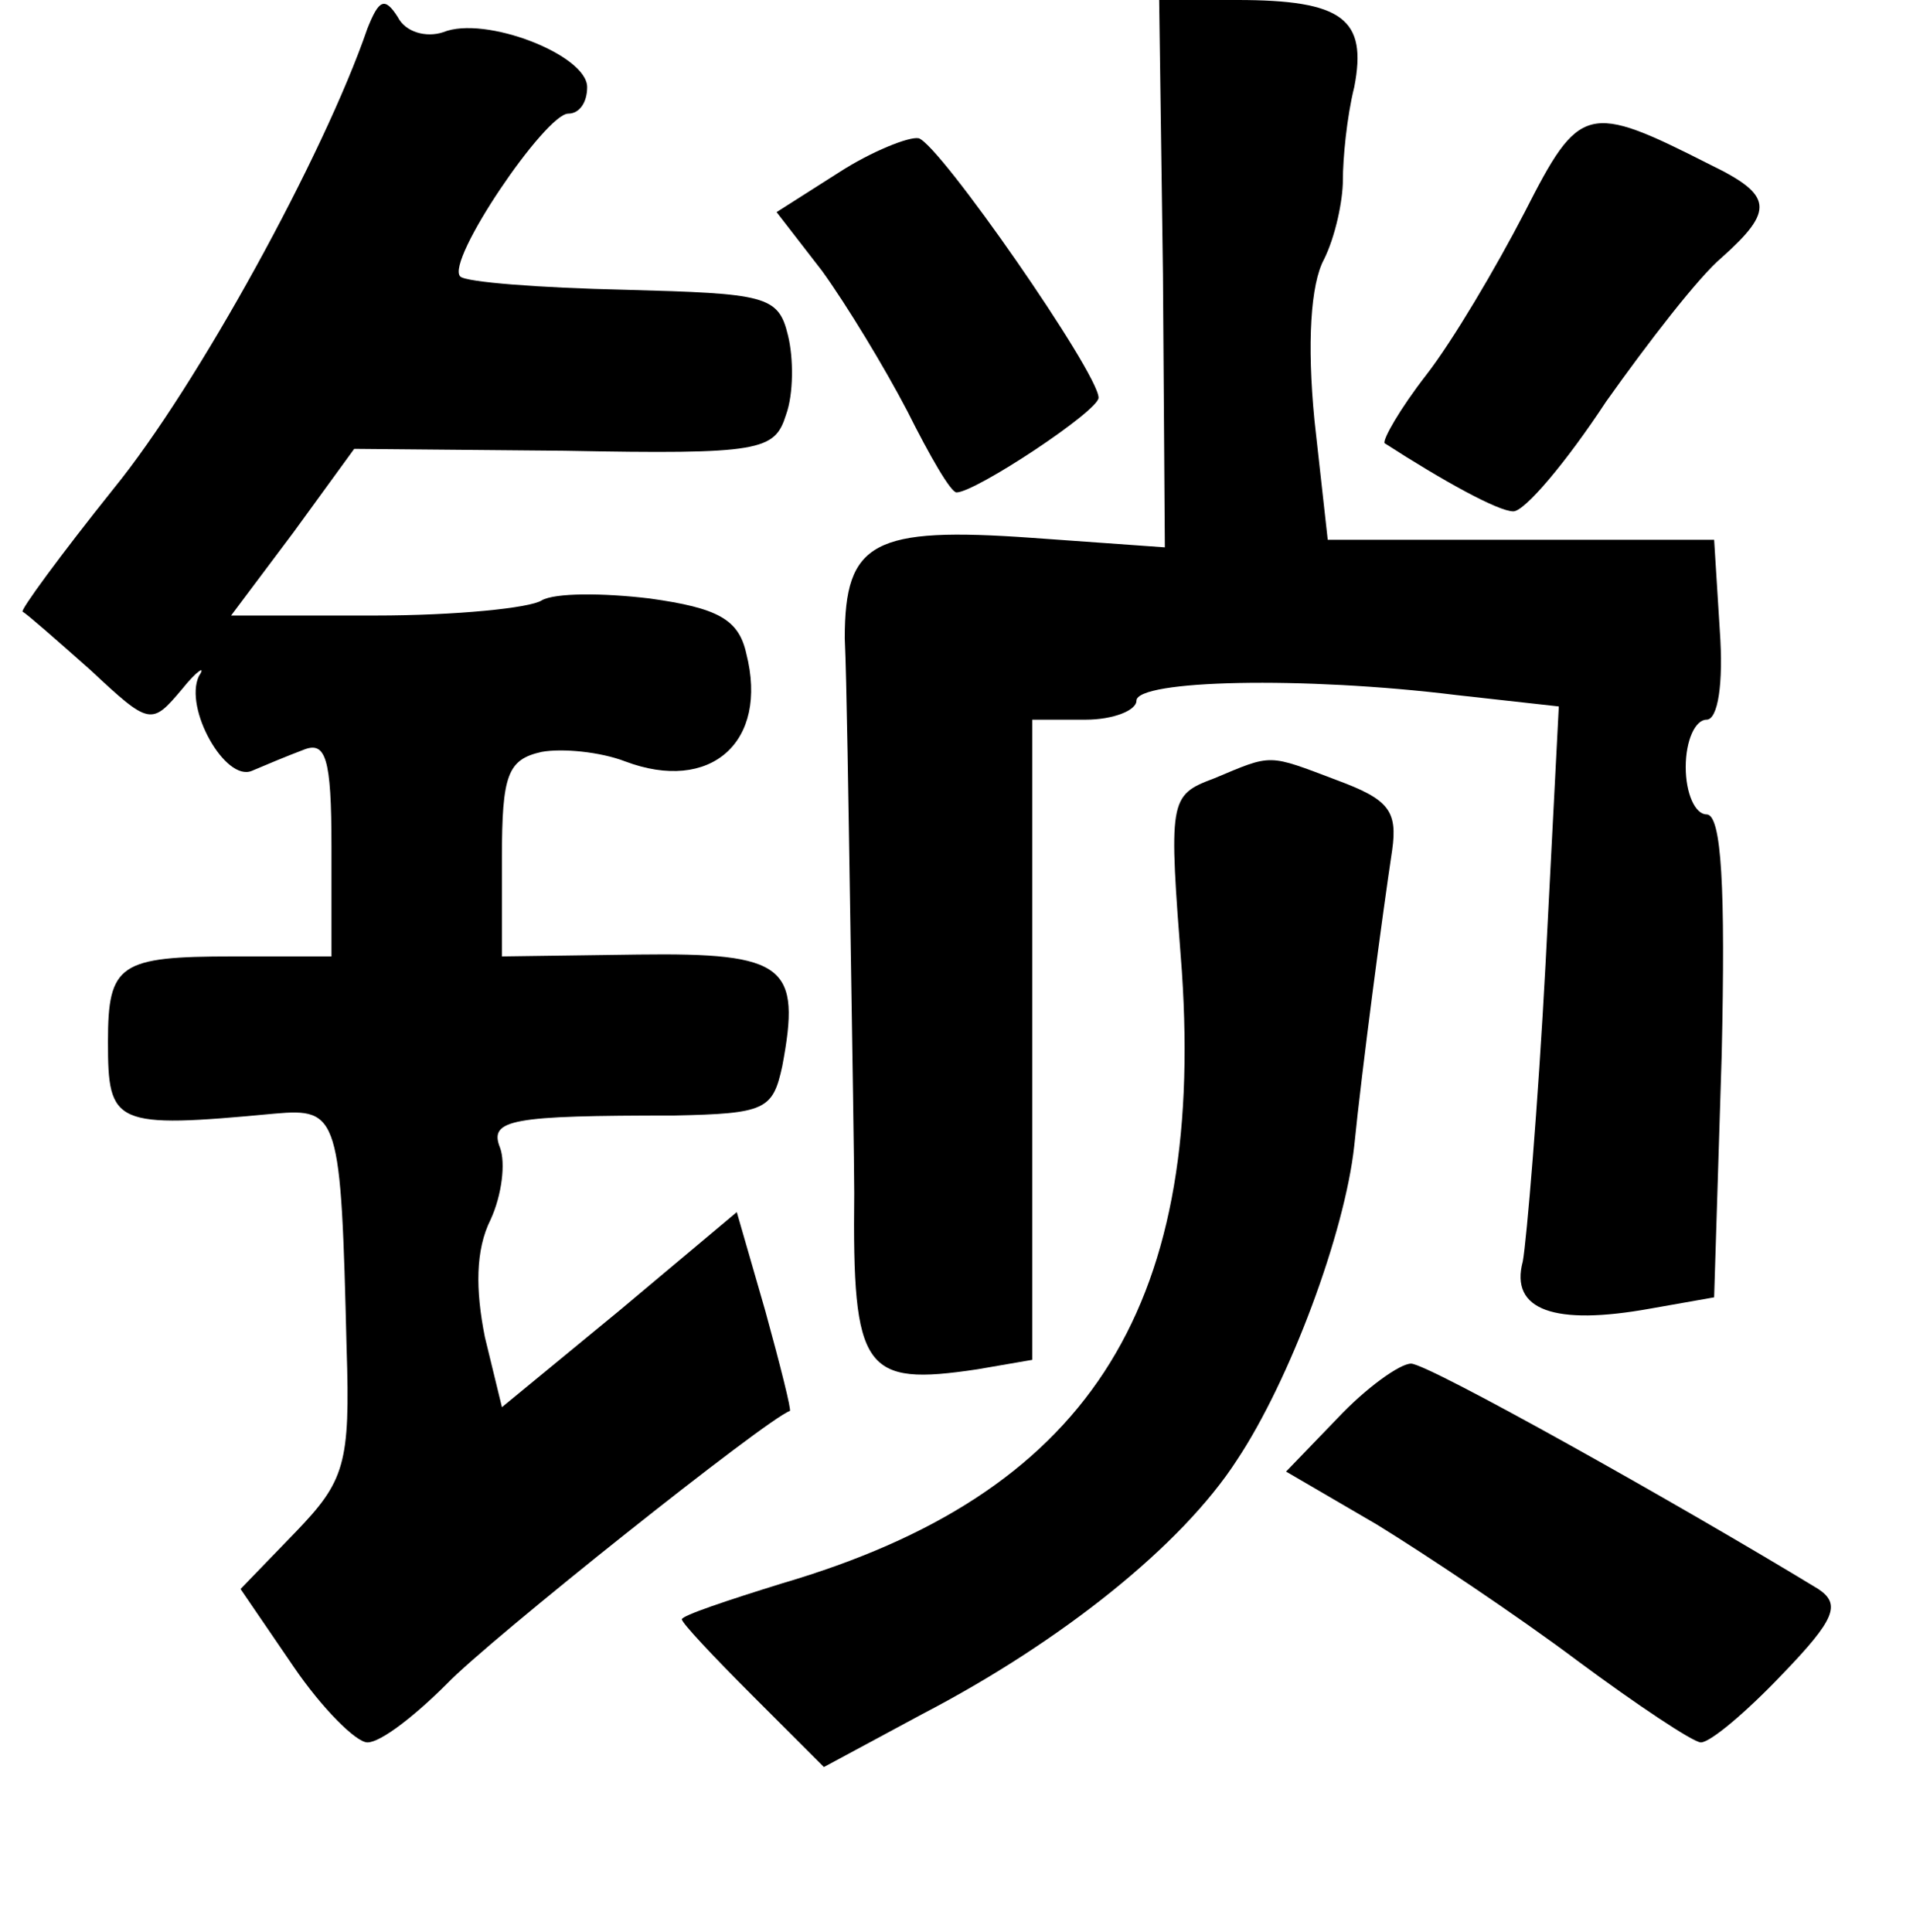 <?xml version="1.0" standalone="no"?>
<!DOCTYPE svg PUBLIC "-//W3C//DTD SVG 20010904//EN"
 "http://www.w3.org/TR/2001/REC-SVG-20010904/DTD/svg10.dtd">
<svg version="1.0" xmlns="http://www.w3.org/2000/svg"
 width="101pt" height="102pt" viewBox="0 0 101 102"
 preserveAspectRatio="xMidYMid meet">
<g transform="translate(0,102) scale(0.1,-0.1)"
fill="#000000" stroke="none">
<path d="M194 1005 c-23 -67 -90 -189 -134 -243 -28 -35 -50 -65 -48 -65 2 -1
18 -15 36 -31 31 -29 32 -29 48 -10 8 10 13 13 9 7 -8 -17 14 -56 28 -50 7 3
19 8 27 11 12 5 15 -4 15 -51 l0 -58 -52 0 c-60 0 -66 -4 -66 -45 0 -44 3 -46
88 -38 34 3 35 -1 38 -124 2 -61 -1 -70 -27 -97 l-29 -30 28 -41 c15 -22 33
-40 39 -40 7 0 25 14 42 31 22 23 169 140 181 144 1 0 -5 24 -13 53 l-15 52
-62 -52 -62 -51 -9 37 c-5 25 -5 46 3 62 6 13 8 30 5 38 -6 15 6 17 92 17 48
1 52 3 57 26 10 53 2 60 -76 59 l-72 -1 0 52 c0 44 3 52 21 56 11 2 31 0 44
-5 45 -17 76 10 64 57 -4 18 -15 24 -51 29 -25 3 -50 3 -57 -1 -6 -4 -45 -8
-88 -8 l-76 0 33 44 32 44 111 -1 c104 -2 111 0 117 19 4 11 4 30 1 42 -5 21
-12 22 -86 24 -45 1 -84 4 -87 7 -8 8 45 86 57 86 6 0 10 6 10 14 0 17 -54 38
-76 29 -9 -3 -20 0 -24 8 -7 11 -10 9 -16 -6z"/>
<path d="M614 875 l1 -144 -70 5 c-84 6 -99 -2 -99 -53 1 -21 2 -90 3 -153 1
-63 2 -126 2 -140 -1 -94 5 -102 65 -93 l29 5 0 169 0 169 28 0 c15 0 27 5 27
10 0 11 88 13 169 3 l54 -6 -7 -136 c-4 -75 -10 -146 -12 -157 -7 -26 17 -34
67 -25 l34 6 4 128 c2 88 0 127 -8 127 -6 0 -11 11 -11 25 0 14 5 25 11 25 6
0 9 19 7 47 l-3 48 -102 0 -102 0 -7 63 c-4 41 -2 72 5 85 6 12 10 31 10 42 0
11 2 33 6 49 7 36 -6 46 -62 46 l-41 0 2 -145z"/>
<path d="M805 908 c-15 -29 -38 -68 -52 -86 -14 -18 -23 -34 -22 -36 31 -20
60 -36 68 -36 6 0 28 26 49 58 22 31 49 66 61 76 28 25 27 33 -6 49 -65 33
-69 32 -98 -25z"/>
<path d="M443 929 l-33 -21 24 -31 c13 -18 33 -51 45 -74 12 -24 23 -43 26
-43 10 0 75 43 75 50 0 13 -84 134 -95 137 -5 1 -25 -7 -42 -18z"/>
<path d="M641 609 c-24 -9 -24 -11 -17 -102 12 -180 -51 -276 -211 -323 -29
-9 -53 -17 -53 -19 0 -2 17 -20 37 -40 l38 -38 52 28 c73 38 137 89 166 134
28 42 57 120 62 166 4 40 15 123 20 156 3 21 -2 27 -29 37 -37 14 -34 14 -65
1z"/>
<path d="M706 271 l-27 -28 48 -28 c26 -16 74 -48 106 -72 31 -23 61 -43 65
-43 5 0 24 16 43 36 28 29 31 37 19 45 -74 45 -206 119 -215 119 -6 0 -24 -13
-39 -29z"/>
</g>
</svg>
